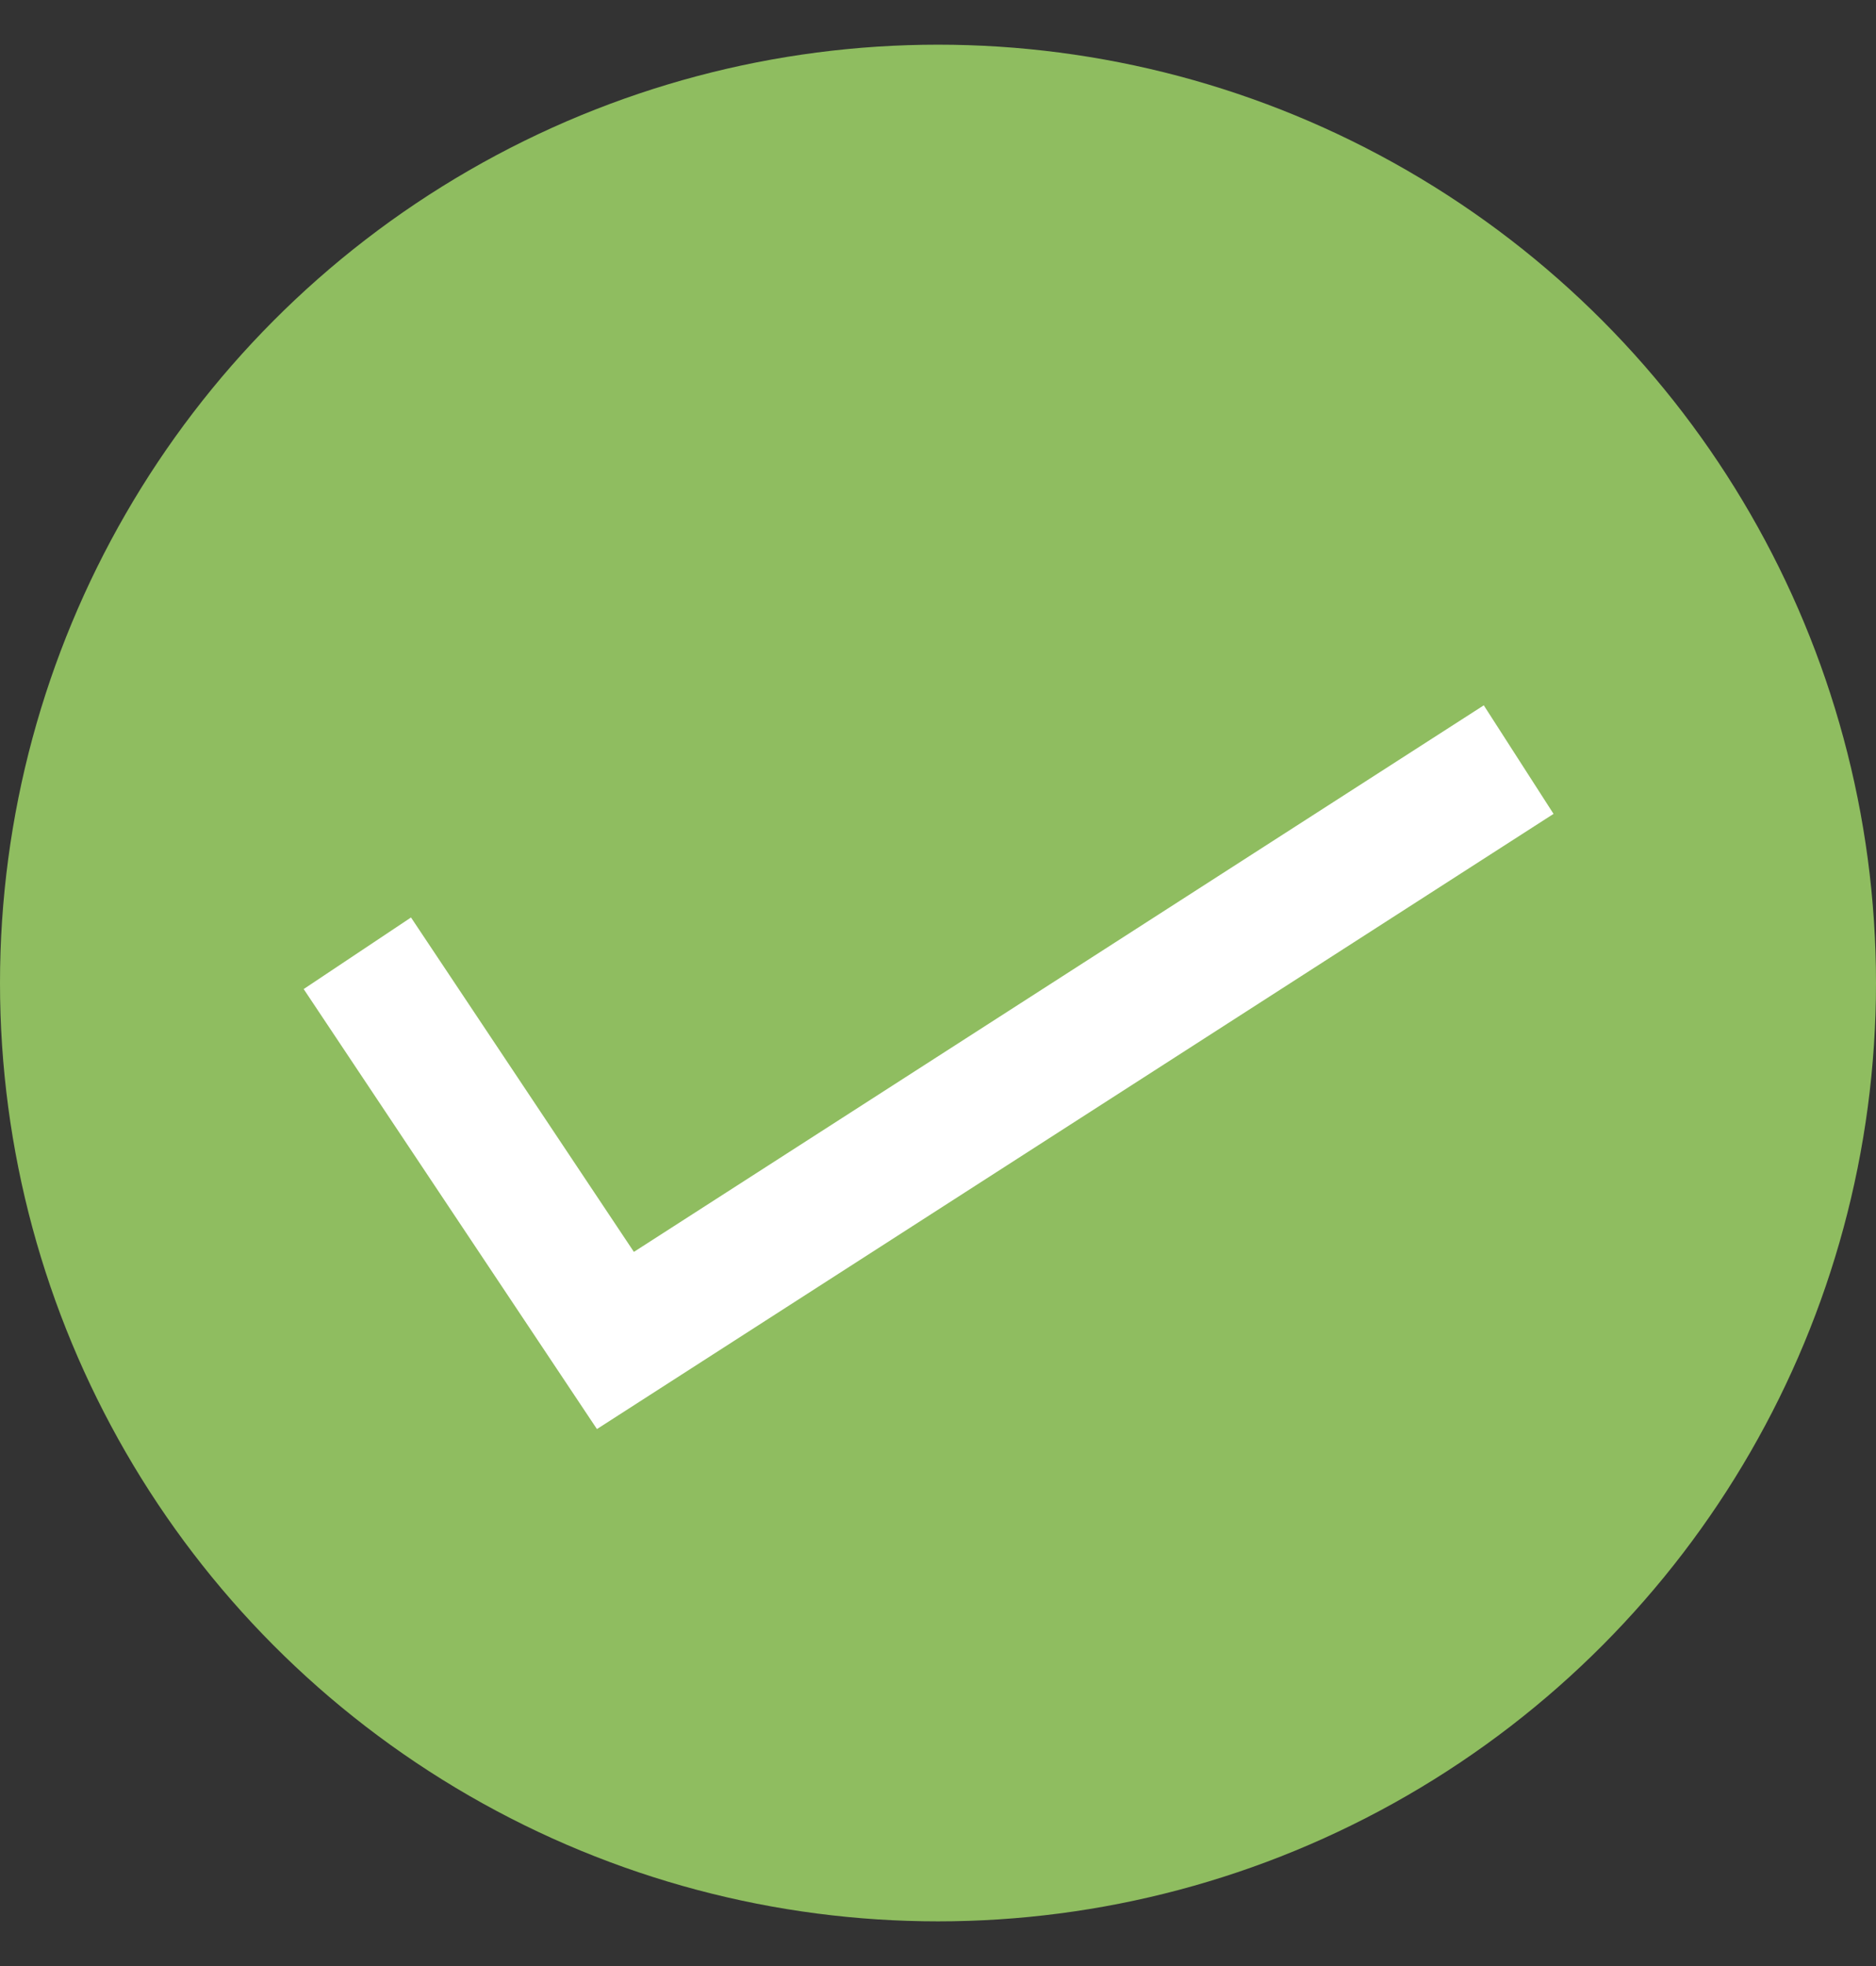 <svg width="21" height="22" viewBox="0 0 21 22" fill="none" xmlns="http://www.w3.org/2000/svg">
<rect x="0" y="0" width="21" height="22" fill="#333333" stroke="none"/>
<circle cx="10.5" cy="11" r="10.5" fill="#8FBD60"/>
<path d="M4 10.667L6.889 15L17 8.5" stroke="white" stroke-width="1.444"/>
</svg>
